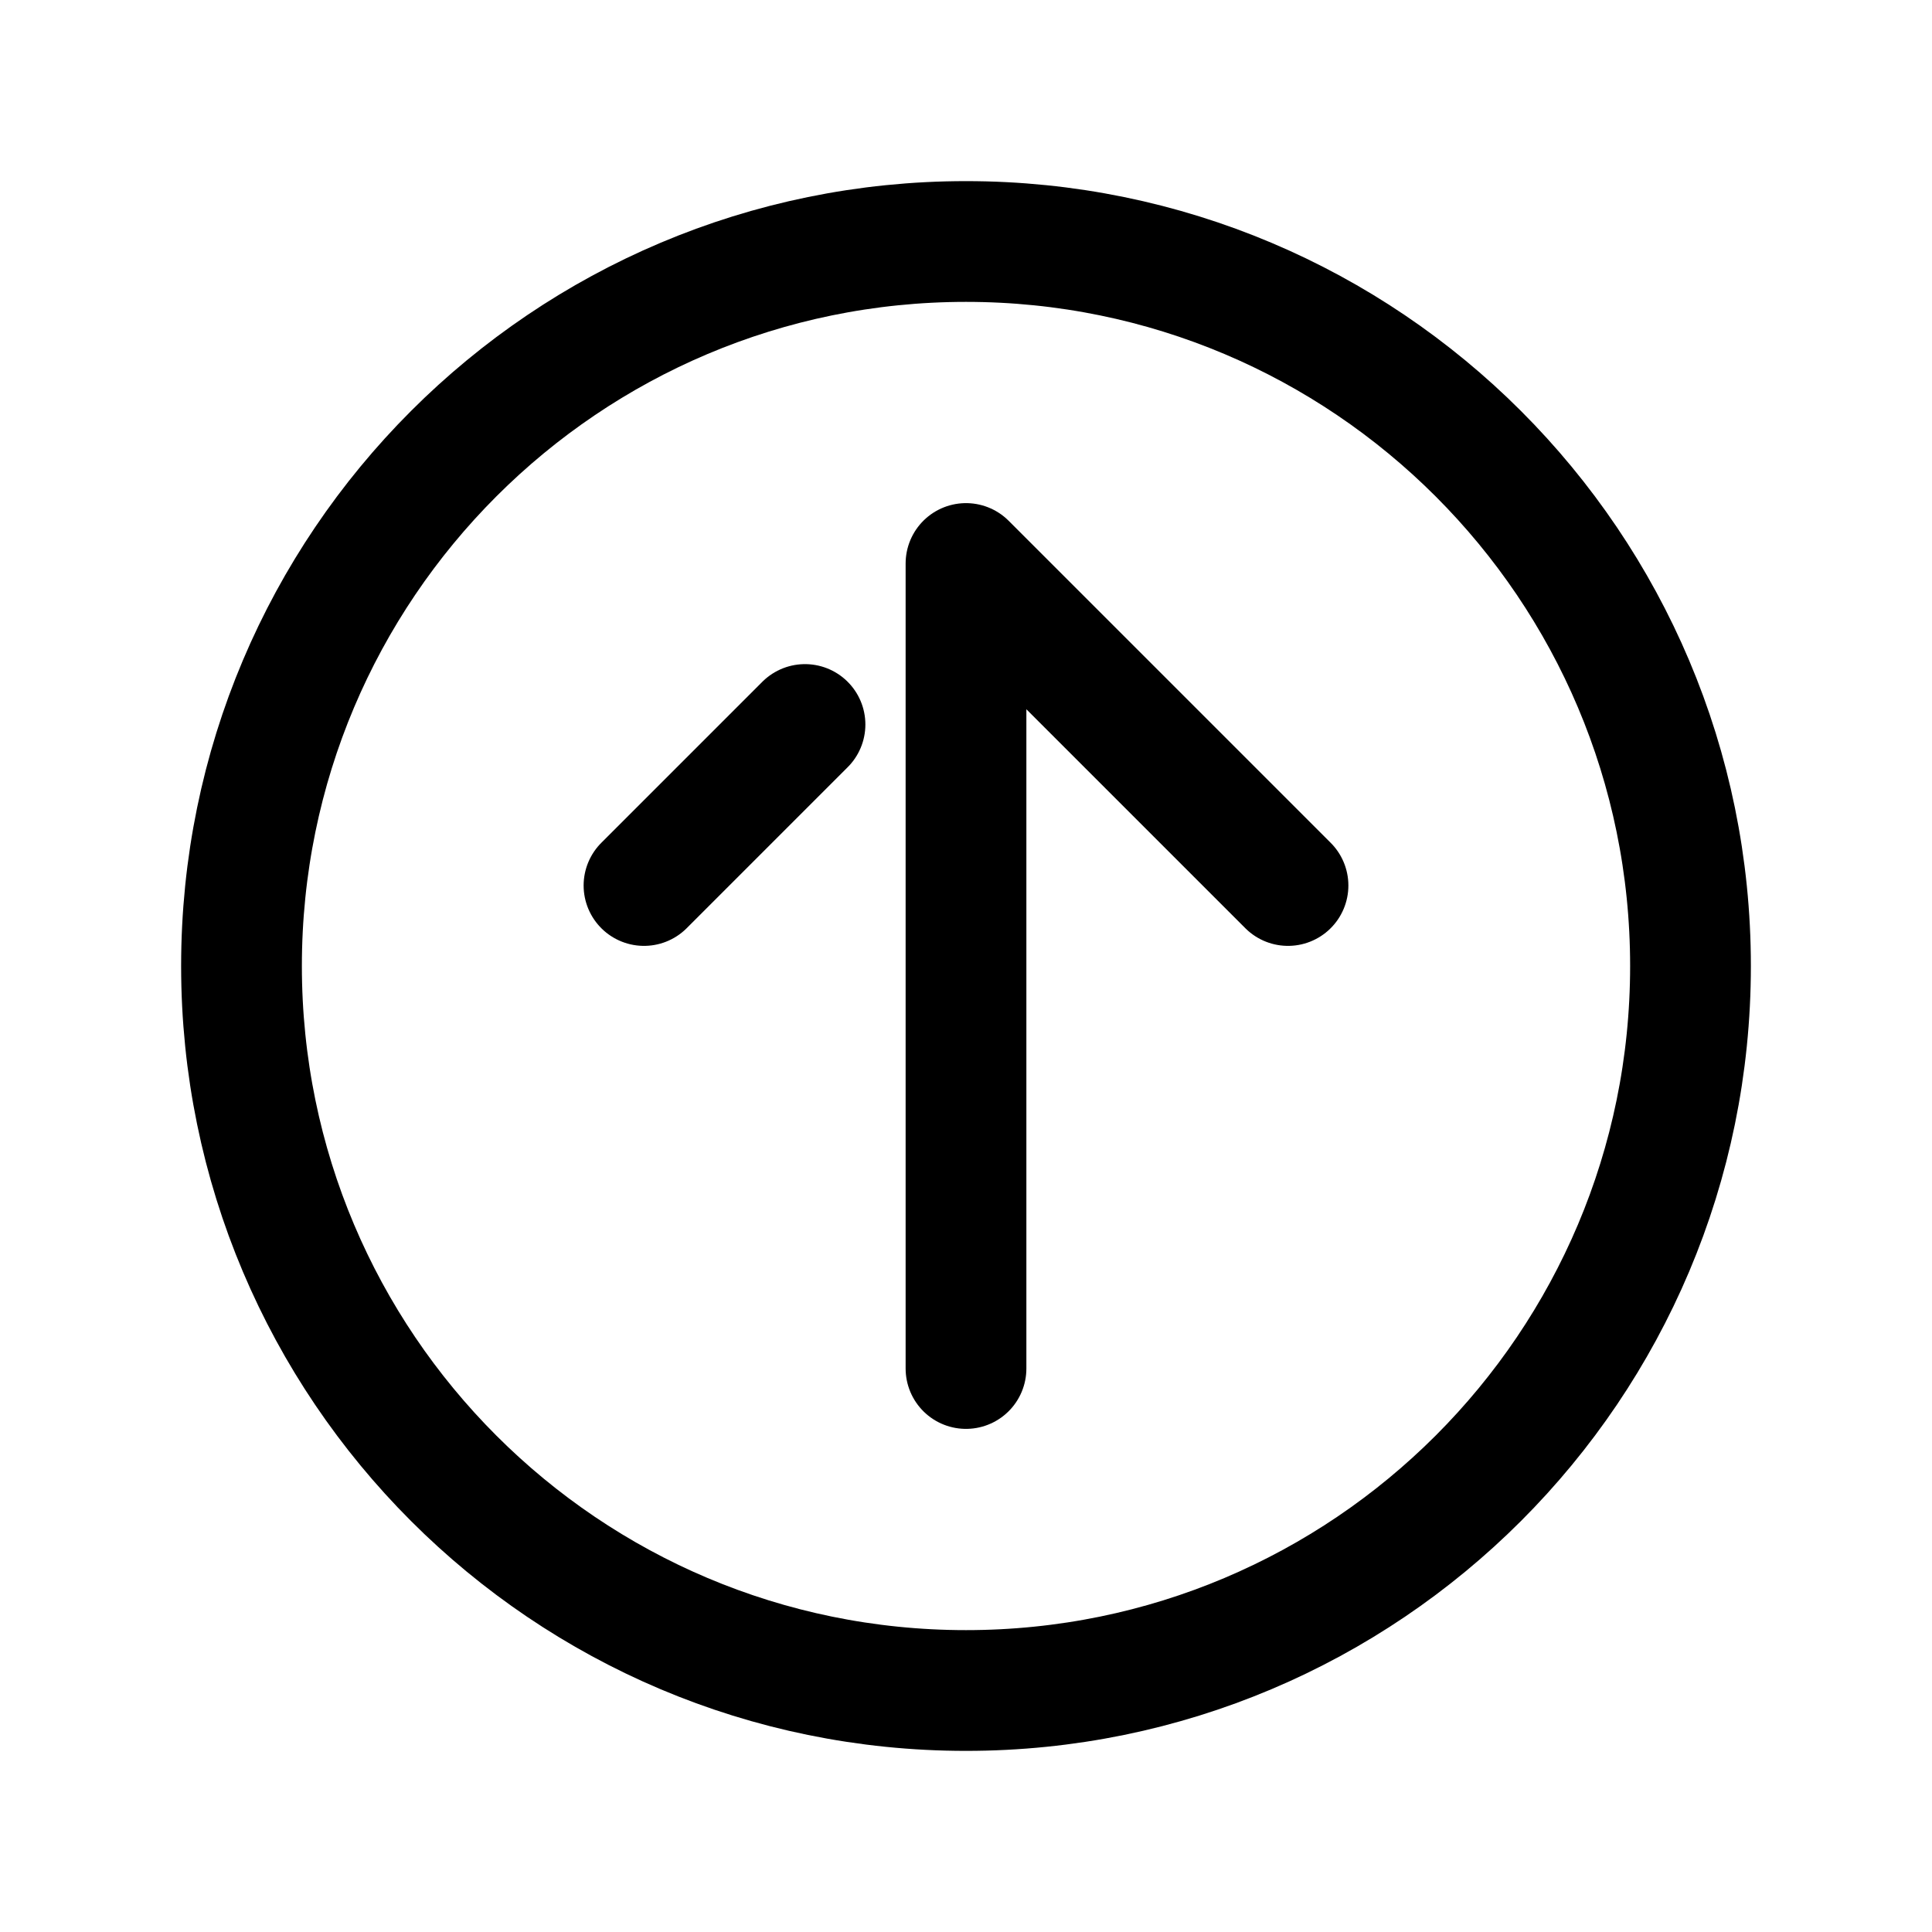 <svg id="icon" viewBox="0 0 24 24" fill="none" xmlns="http://www.w3.org/2000/svg">
  <path d="M12 17V7L16 11M10 9L8 11M21 12C21 16.971 16.971 21 12 21C7.029 21 3 16.971 3 12C3 7.029 7.029 3 12 3C16.971 3 21 7.029 21 12Z" stroke="currentColor" stroke-width="1.5" stroke-linecap="round" stroke-linejoin="round"/>
</svg>
